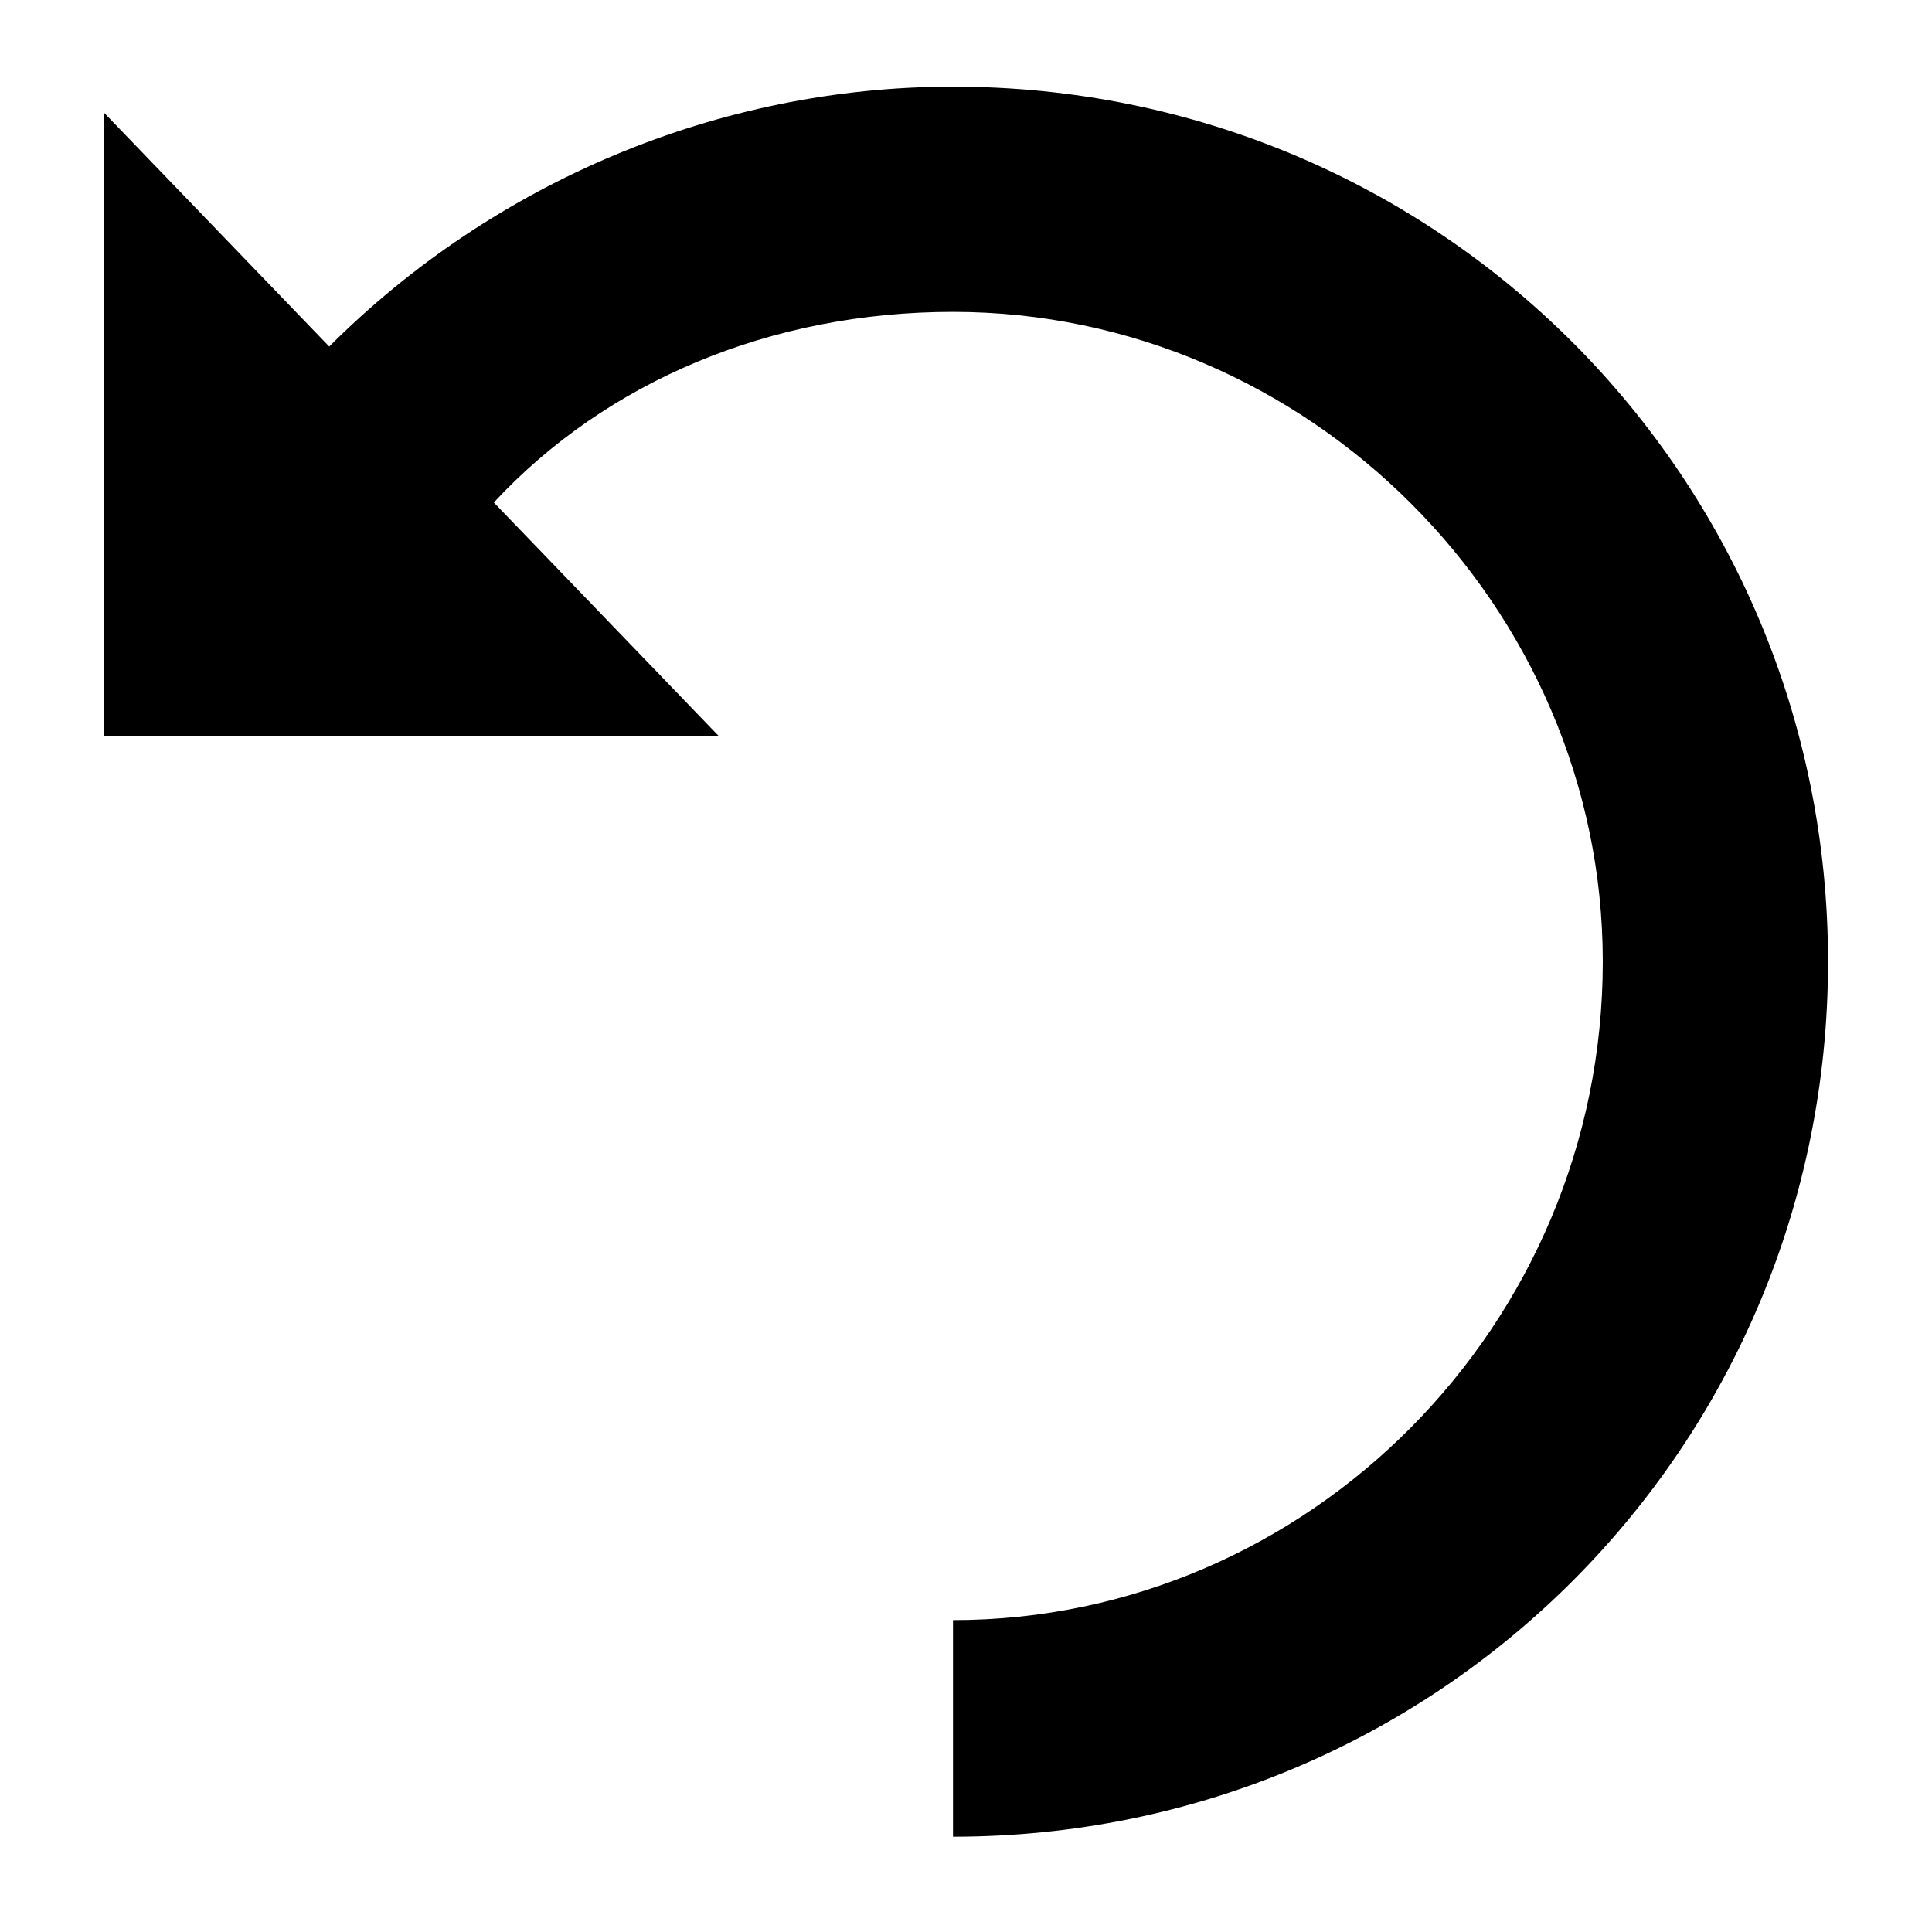 <svg xmlns="http://www.w3.org/2000/svg" viewBox="0 0 223 223">
  <path d="M38 40c19,-19 45,-30 72,-30 56,0 101,45 101,101 0,56 -45,101 -101,101l0 -25c41,0 75,-34 75,-76 0,-41 -34,-75 -75,-75 -21,0 -40,8 -53,22l26 27 -71 0 0 -72 26 27z"/>
</svg>
